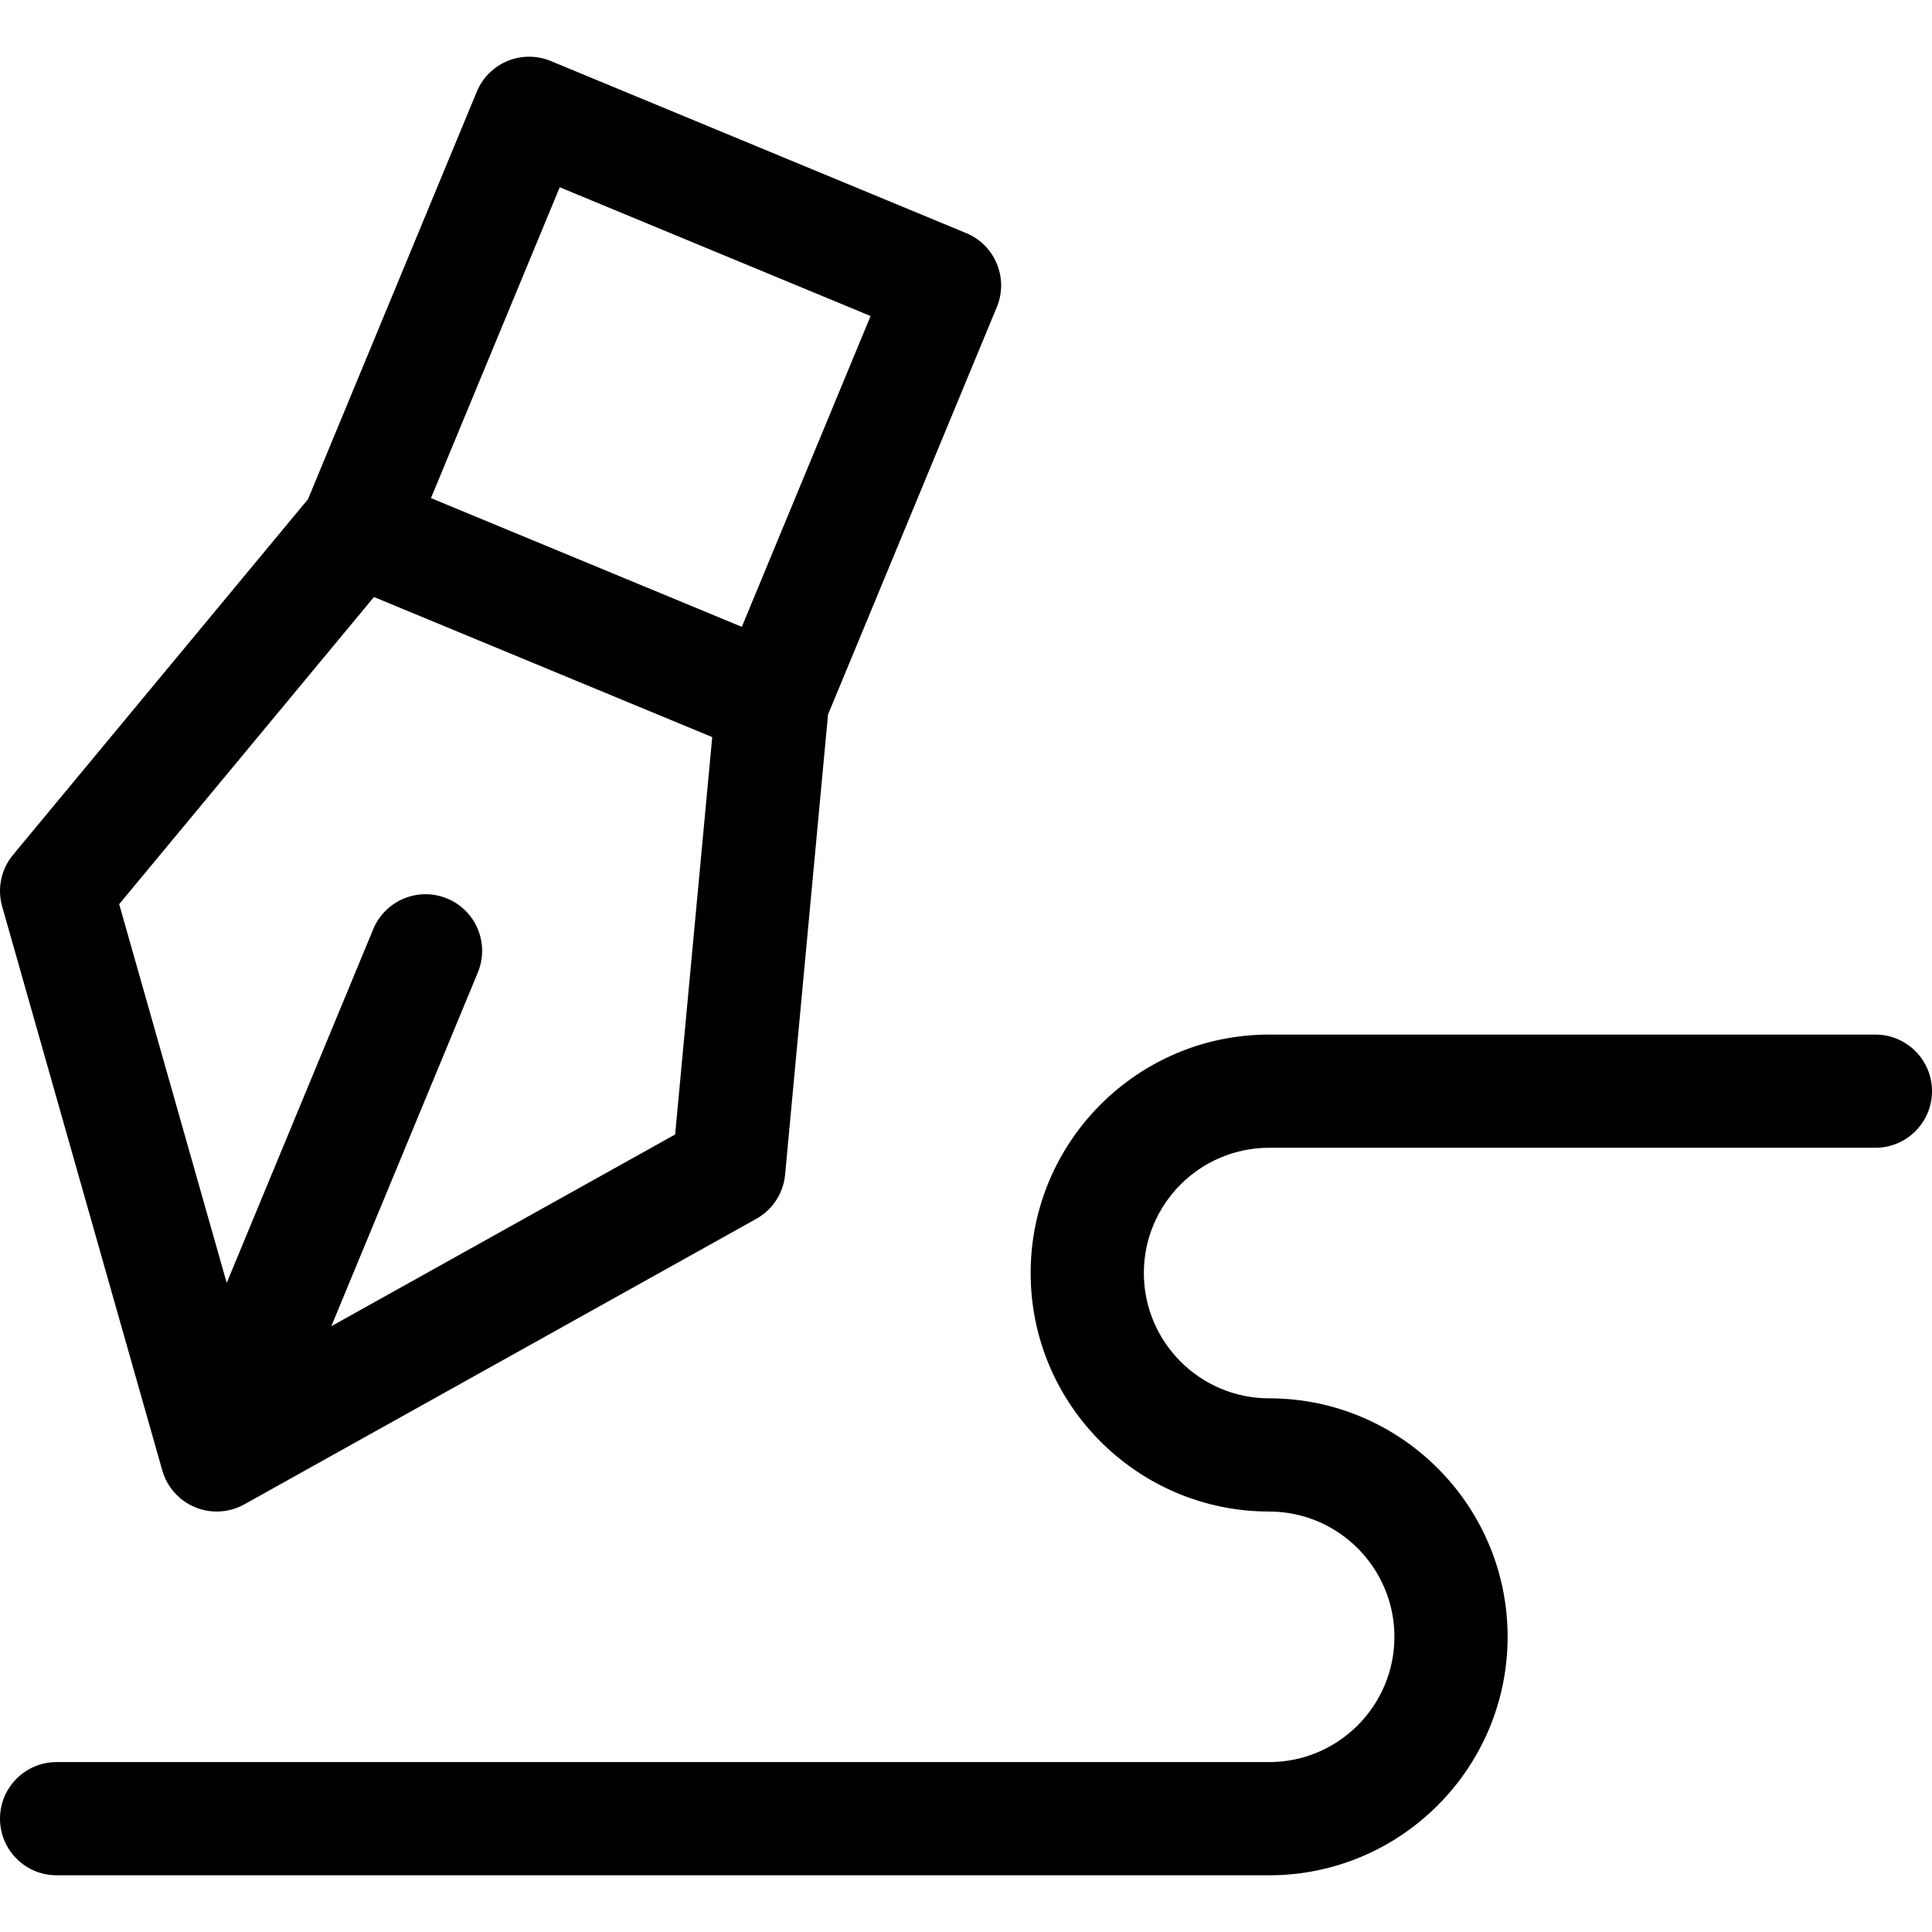 <?xml version="1.0" encoding="iso-8859-1"?>
<!-- Generator: Adobe Illustrator 19.0.0, SVG Export Plug-In . SVG Version: 6.00 Build 0)  -->
<svg version="1.1" id="Capa_1" xmlns="http://www.w3.org/2000/svg" xmlns:xlink="http://www.w3.org/1999/xlink" x="0px" y="0px"
	 viewBox="0 0 512 512" style="enable-background:new 0 0 512 512;" xml:space="preserve">
<g>
	<g>
		<path d="M256.052,61.773L145.959,16.169c-3.675-1.521-7.805-1.521-11.48,0c-3.675,1.522-6.596,4.442-8.118,8.118L81.627,132.285
			L3.454,226.539c-3.155,3.805-4.233,8.919-2.884,13.673l42.436,149.457c1.252,4.411,4.453,8.007,8.689,9.762
			c1.843,0.764,3.794,1.142,5.74,1.142c2.526,0,5.044-0.638,7.307-1.899L200.43,323c4.316-2.407,7.17-6.786,7.629-11.707
			l11.376-121.926L264.17,81.372C267.34,73.719,263.706,64.944,256.052,61.773z M178.921,300.644l-91.12,50.817l38.828-93.74
			c3.17-7.653-0.464-16.429-8.118-19.599c-7.653-3.17-16.429,0.464-19.599,8.118l-38.829,93.742L31.586,239.613L99.1,158.212
			l44.823,18.565l44.823,18.566L178.921,300.644z M196.591,166.12l-58.626-24.282l-23.75-9.837l34.121-82.375l82.376,34.122
			L196.591,166.12z"/>
	</g>
</g>
<g>
	<g>
		<path d="M497,274.172H336.334c-34.849,0-63.201,28.352-63.201,63.201c0,34.848,28.352,63.199,63.201,63.199
			c18.306,0,33.199,14.893,33.199,33.199c0,18.308-14.893,33.201-33.199,33.201H15c-8.284,0-15,6.716-15,15s6.716,15,15,15h321.334
			c34.848,0,63.199-28.352,63.199-63.201c0-34.848-28.351-63.199-63.199-63.199c-18.307,0-33.201-14.894-33.201-33.199
			c0-18.308,14.894-33.201,33.201-33.201H497c8.284,0,15-6.716,15-15S505.284,274.172,497,274.172z"/>
	</g>
</g>
<g>
</g>
<g>
</g>
<g>
</g>
<g>
</g>
<g>
</g>
<g>
</g>
<g>
</g>
<g>
</g>
<g>
</g>
<g>
</g>
<g>
</g>
<g>
</g>
<g>
</g>
<g>
</g>
<g>
</g>
</svg>
